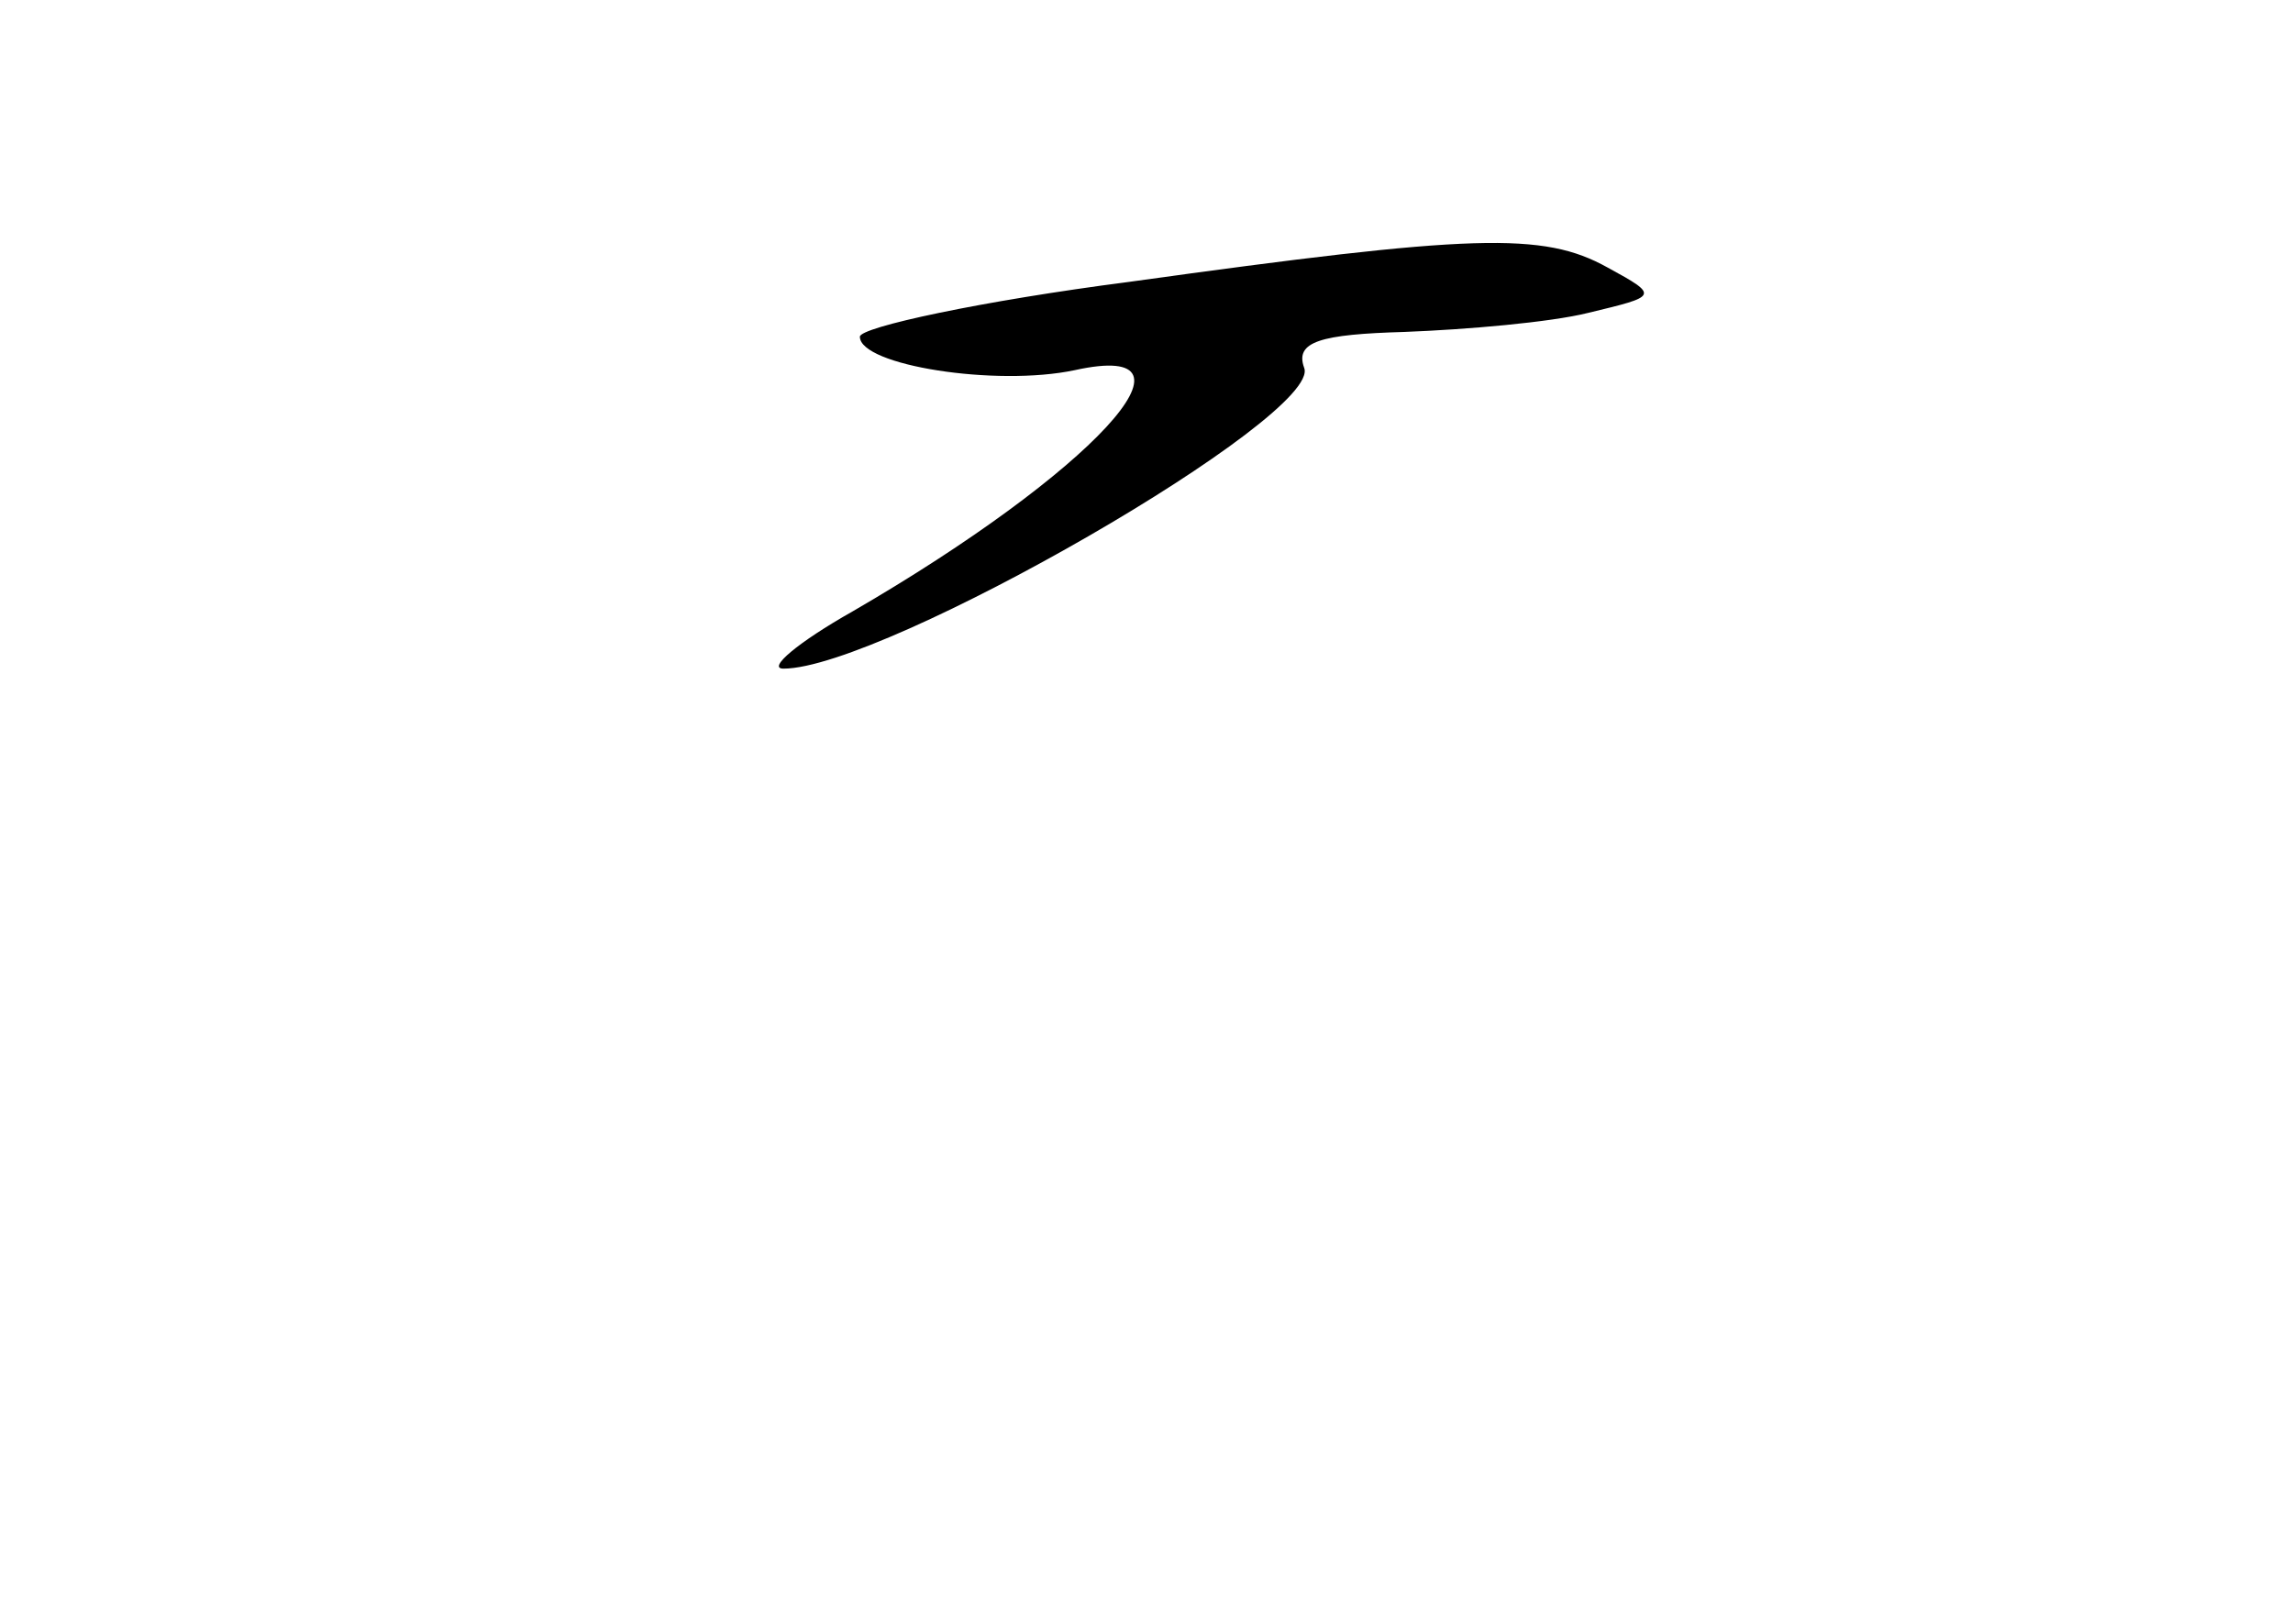 <?xml version="1.0" standalone="no"?>
<!DOCTYPE svg PUBLIC "-//W3C//DTD SVG 20010904//EN"
 "http://www.w3.org/TR/2001/REC-SVG-20010904/DTD/svg10.dtd">
<svg version="1.0" xmlns="http://www.w3.org/2000/svg"
 width="96pt" height="68pt" viewBox="0 0 96 68"
 preserveAspectRatio="xMidYMid meet">
<g transform="translate(0,68) scale(0.1,-0.1)"
fill="#000000" stroke="none">
<path d="M473 562 c-62 -8 -113 -19 -113 -23 0 -12 57 -21 90 -14 59 13 7 -43
-93 -101 -23 -13 -36 -24 -29 -24 42 0 226 106 218 126 -4 11 7 14 42 15 26 1
61 4 77 8 29 7 30 7 8 19 -27 15 -56 14 -200 -6z"/>
</g>
</svg>

